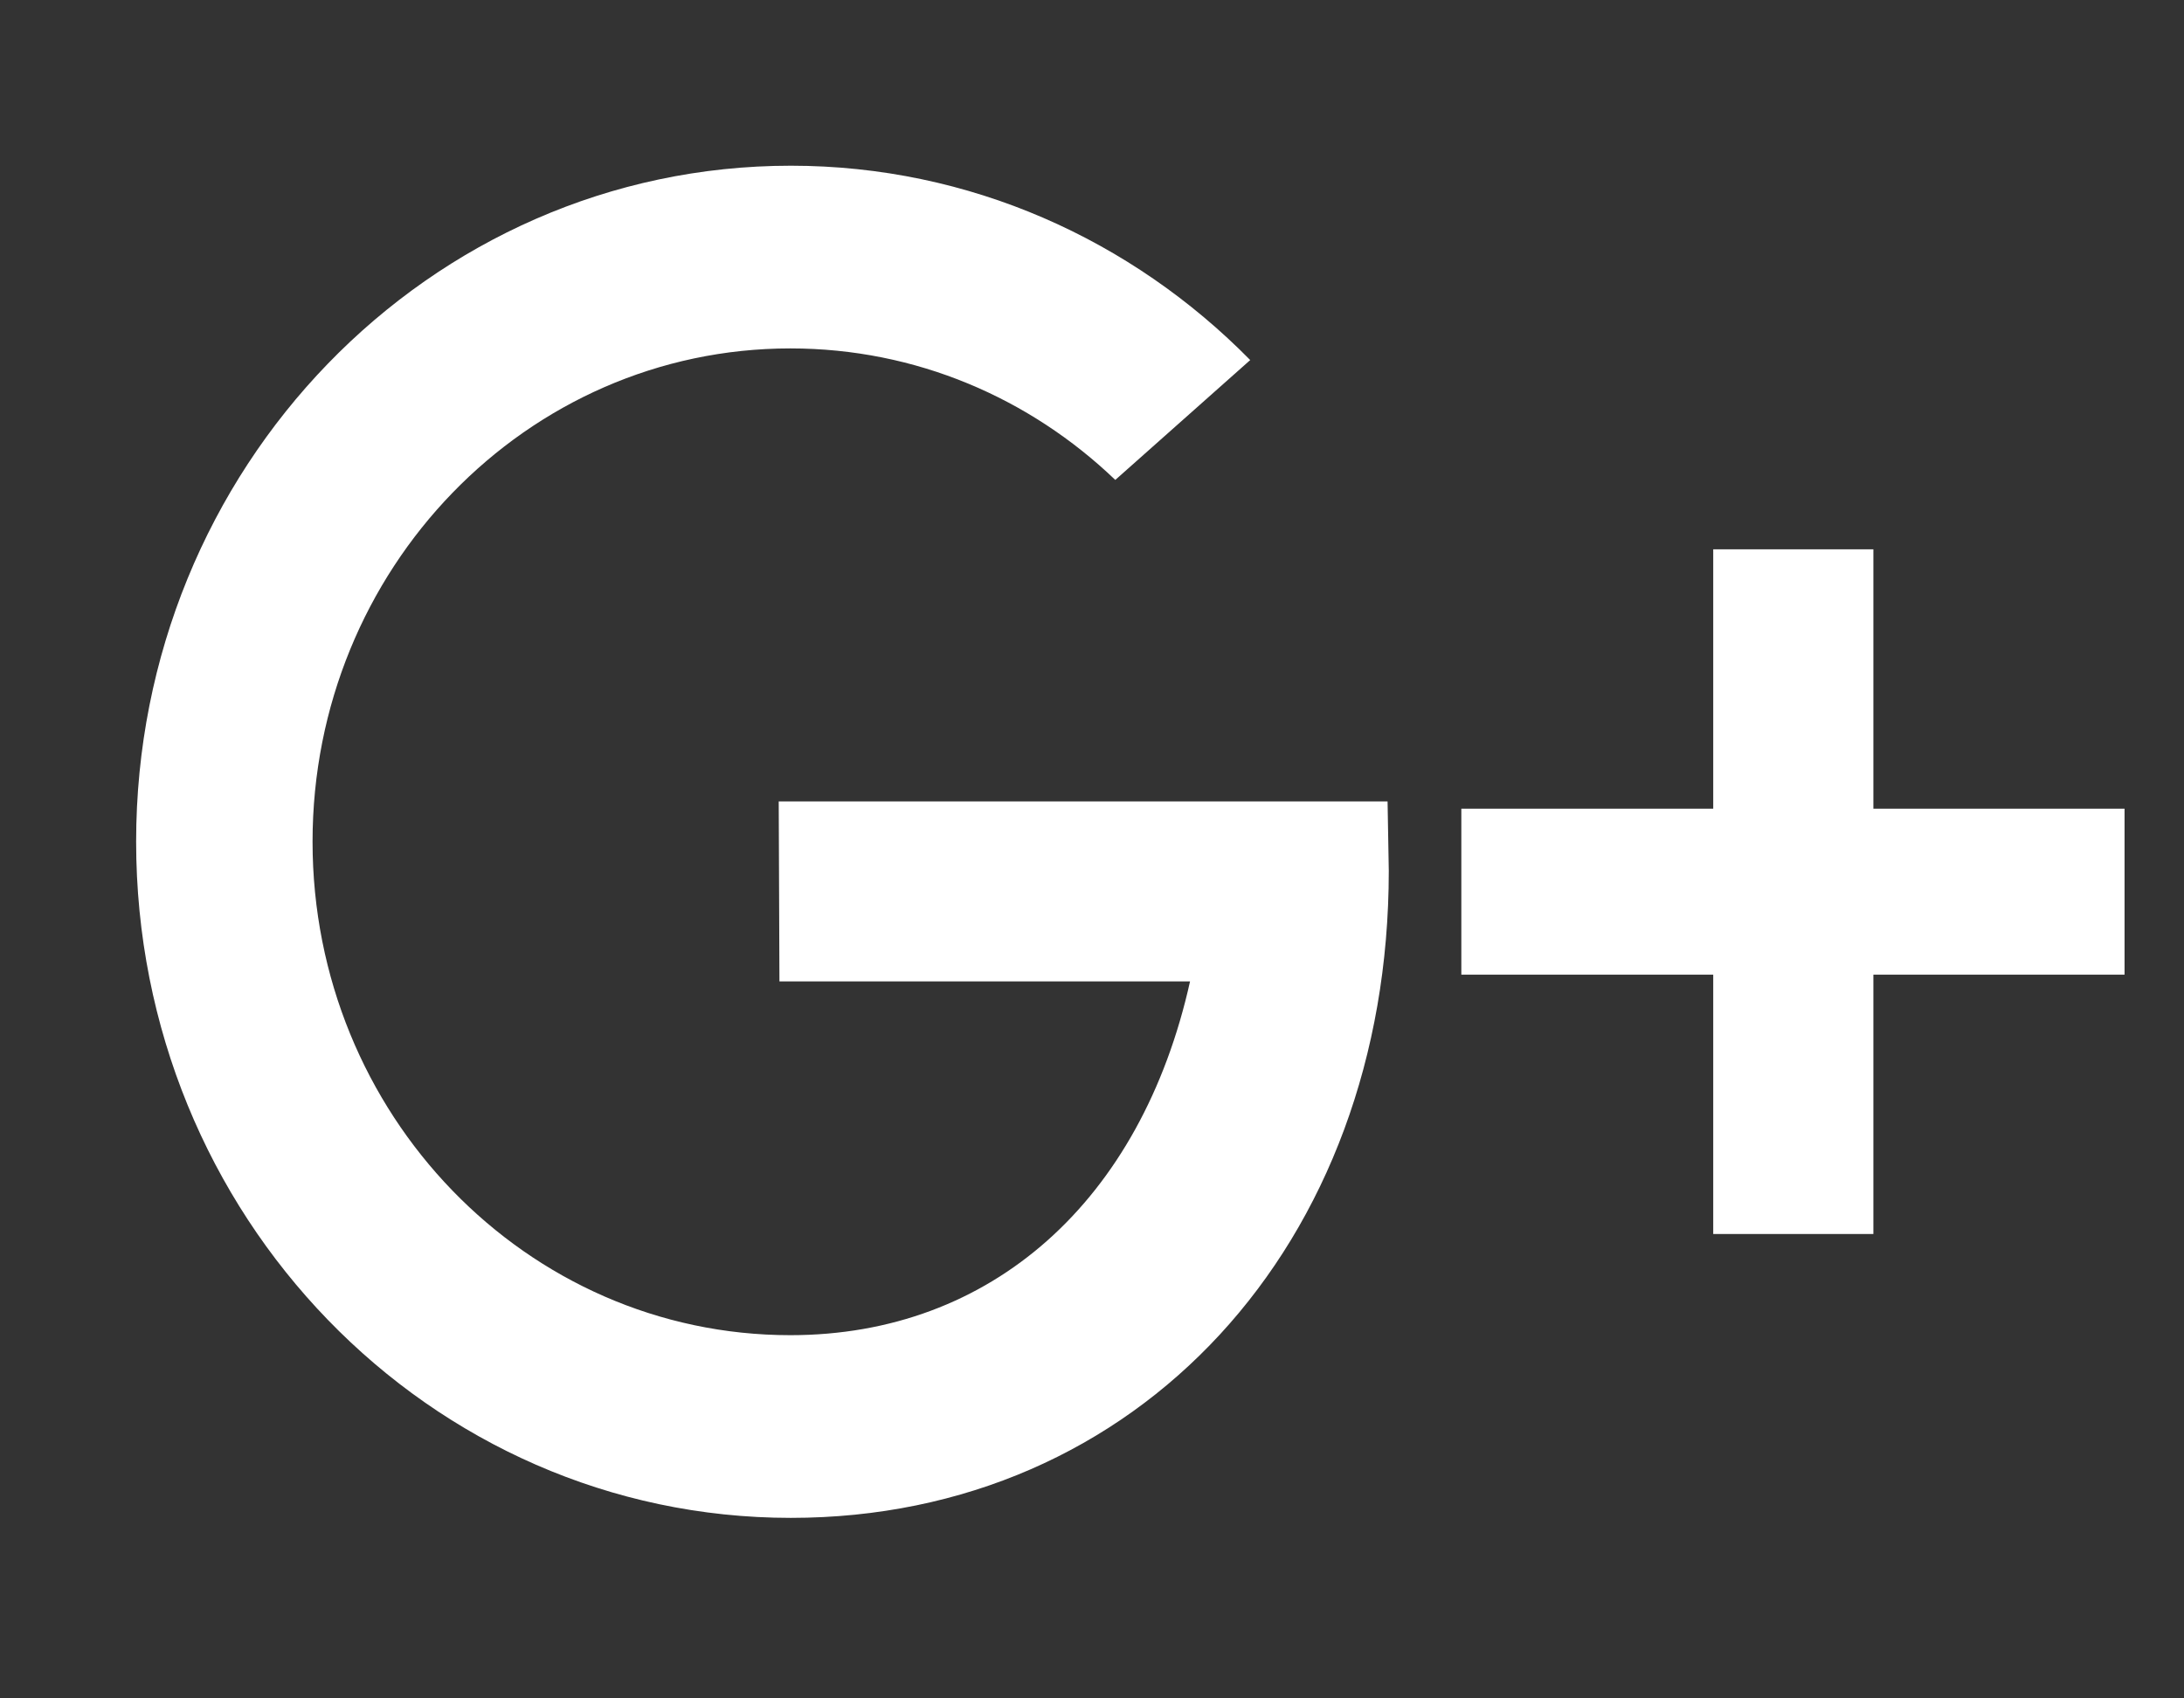 <svg width="9" height="7" viewBox="0 0 9 7" fill="none" xmlns="http://www.w3.org/2000/svg">
<rect x="0" y="0" width="9" height="7" fill="#333333" stroke="none"/>
<path d="M5.718 3.303H3.209L3.212 4.045H4.904C4.703 4.948 4.087 5.503 3.257 5.503C2.169 5.503 1.288 4.592 1.288 3.469C1.288 2.346 2.169 1.436 3.257 1.436C3.775 1.436 4.244 1.641 4.596 1.978L5.152 1.484C4.665 0.989 3.997 0.683 3.259 0.683C1.768 0.683 0.561 1.931 0.561 3.469C0.561 5.009 1.769 6.256 3.259 6.256C4.689 6.256 5.723 5.129 5.723 3.589L5.718 3.303Z" fill="white"/>
<path d="M8.755 3.333H7.72V2.264H7.06V3.333H6.022V4.017H7.06V5.086H7.72V4.017H8.755V3.333Z" fill="white"/>
</svg>

